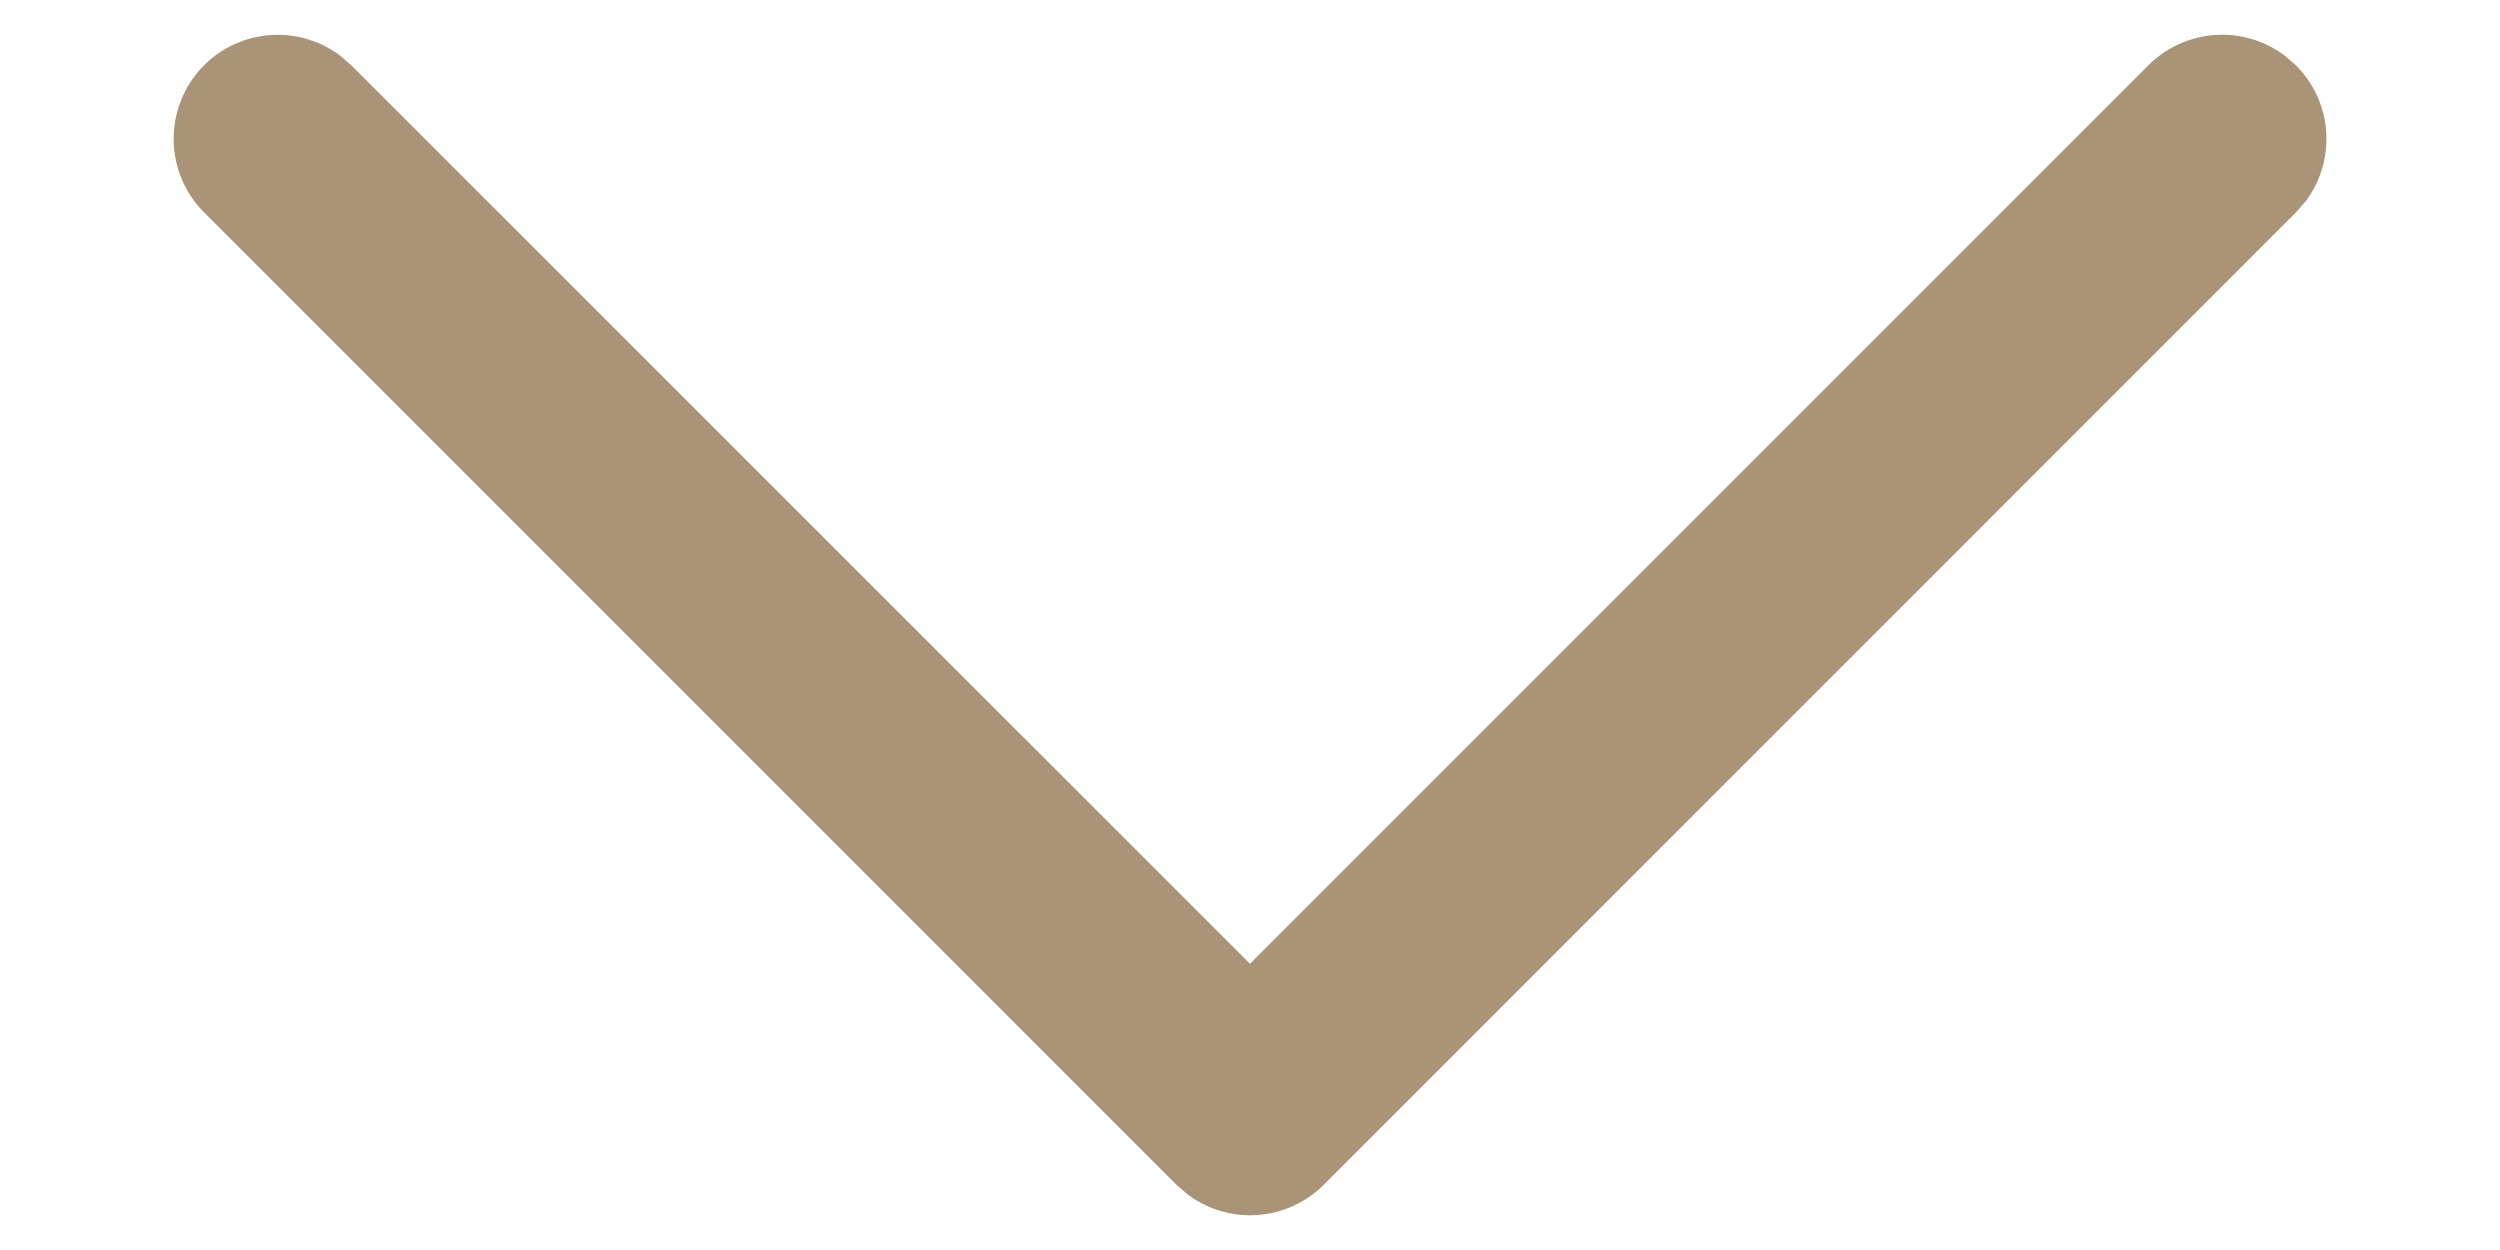<svg width="12" height="6" fill="none" xmlns="http://www.w3.org/2000/svg"><path d="M.98.313a.5.5 0 01.65-.048l.056.048L6 4.626 10.313.313a.5.5 0 01.651-.048l.056.048a.5.5 0 01.049.651l-.049.056-4.666 4.667a.5.5 0 01-.651.048l-.056-.048L.98 1.02a.5.5 0 010-.707z" fill="#A99478"/></svg>